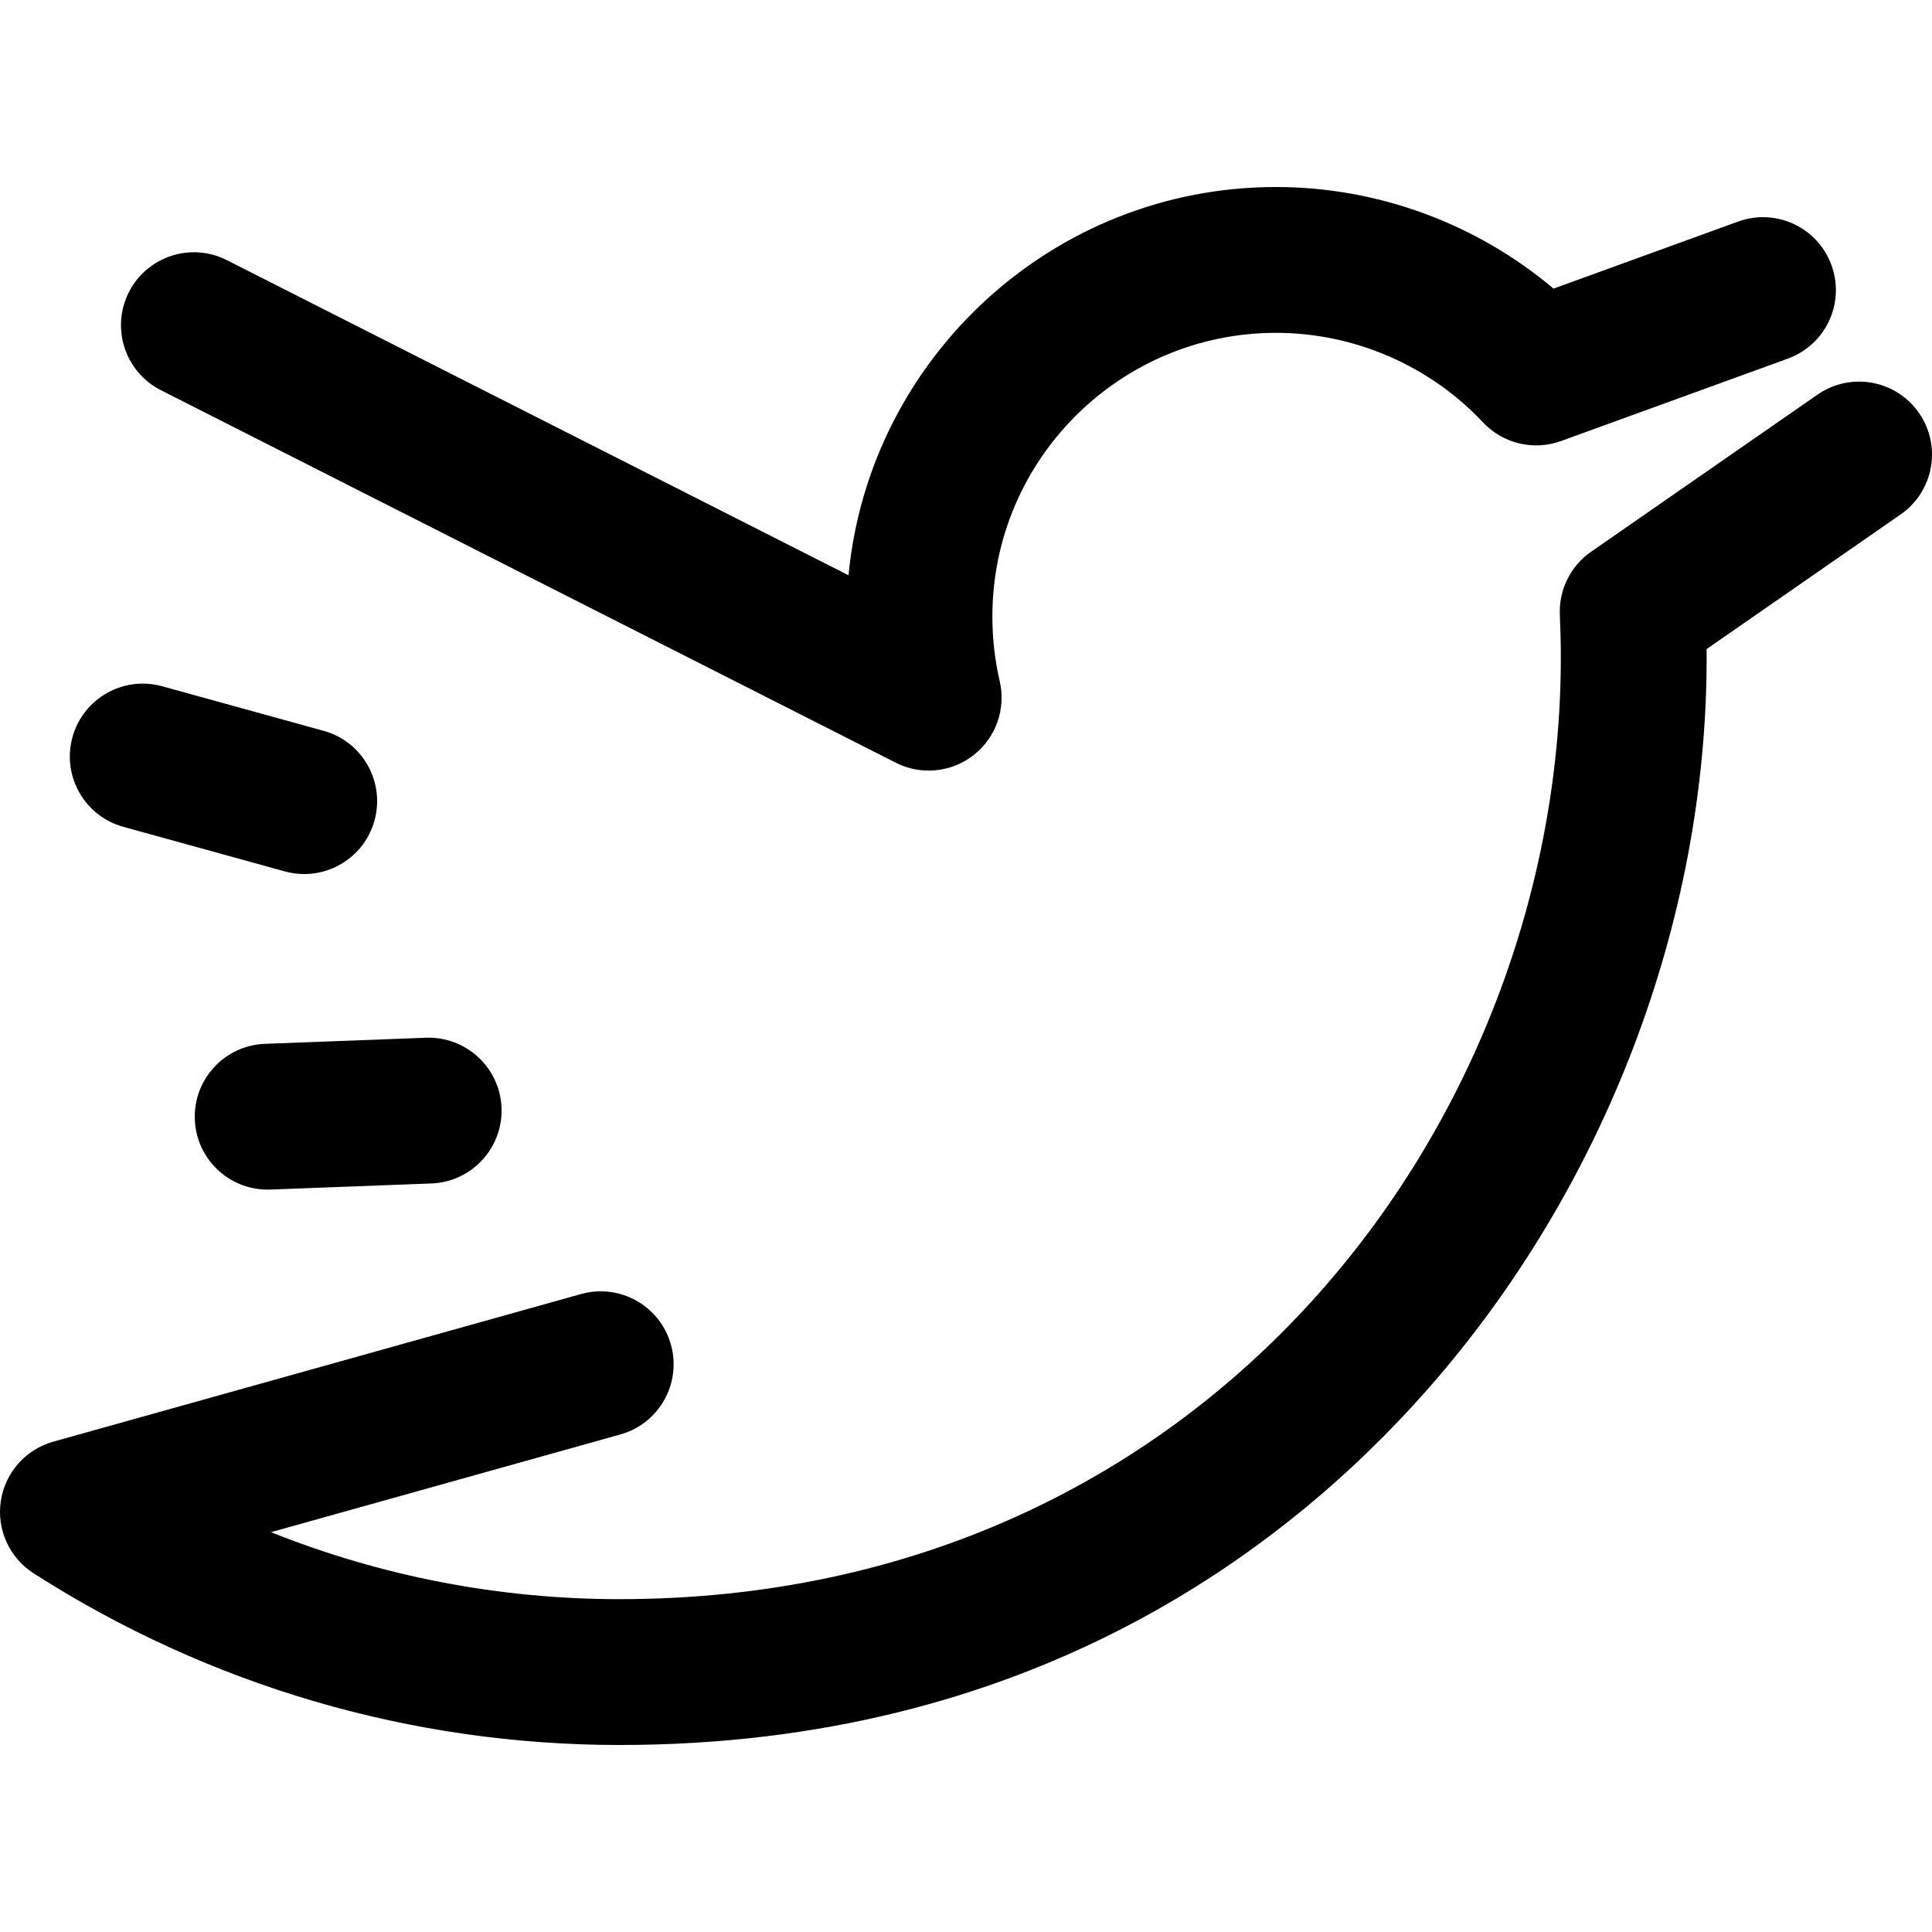 <!DOCTYPE svg PUBLIC "-//W3C//DTD SVG 1.1//EN" "http://www.w3.org/Graphics/SVG/1.1/DTD/svg11.dtd">

<!-- Uploaded to: SVG Repo, www.svgrepo.com, Transformed by: SVG Repo Mixer Tools -->
<svg fill="currentColor" height="64px" width="64px" version="1.1" id="Capa_1" xmlns="http://www.w3.org/2000/svg"
  xmlns:xlink="http://www.w3.org/1999/xlink" viewBox="0 0 198.737 198.737" xml:space="preserve">

  <g id="SVGRepo_bgCarrier" stroke-width="0" />

  <g id="SVGRepo_tracerCarrier" stroke-linecap="round" stroke-linejoin="round" />

  <g id="SVGRepo_iconCarrier">
    <g>
      <path
        d="M197.399,42.479c-2.36-3.401-7.034-4.247-10.438-1.886l-23.288,16.159c-2.115,1.467-3.329,3.916-3.218,6.487 c0.067,1.542,0.1,2.988,0.1,4.42c0,47.603-36.222,96.84-96.839,96.84c-12.357,0-24.497-2.352-35.843-6.889l35.939-10.052 c3.989-1.116,6.318-5.254,5.202-9.243c-1.116-3.988-5.25-6.318-9.243-5.202L5.48,148.299c-2.846,0.796-4.959,3.189-5.397,6.112 c-0.437,2.922,0.882,5.83,3.37,7.425C21.477,173.391,42.316,179.5,63.716,179.5c42.057,0,68.398-19.87,83.091-36.538 c18.27-20.728,28.748-48.174,28.748-75.302c0-0.297-0.001-0.594-0.003-0.892l19.961-13.85 C198.915,50.556,199.76,45.883,197.399,42.479z" />
      <path
        d="M16.555,40.14l75.585,38.315c1.072,0.544,2.234,0.811,3.39,0.811c1.646,0,3.282-0.541,4.629-1.598 c2.293-1.798,3.337-4.761,2.677-7.6c-0.501-2.154-0.754-4.396-0.754-6.662c0-16.083,13.087-29.168,29.173-29.168 c8.041,0,15.804,3.357,21.296,9.211c2.052,2.188,5.211,2.941,8.031,1.917l23.328-8.476c3.893-1.415,5.903-5.717,4.488-9.61 c-1.414-3.894-5.72-5.901-9.61-4.488l-18.983,6.897c-7.929-6.692-18.083-10.452-28.55-10.452c-22.93,0-41.835,17.561-43.972,39.938 L23.337,26.761c-3.695-1.874-8.208-0.396-10.081,3.298C11.383,33.754,12.86,38.267,16.555,40.14z" />
      <path
        d="M12.689,85.053l16.608,4.585c0.668,0.185,1.339,0.272,2,0.272c3.289,0,6.307-2.181,7.225-5.506 c1.103-3.992-1.241-8.123-5.233-9.226l-16.608-4.585c-3.99-1.102-8.123,1.24-9.226,5.233C6.353,79.82,8.696,83.95,12.689,85.053z" />
      <path
        d="M27.25,107.376c-4.139,0.157-7.367,3.639-7.21,7.778c0.153,4.043,3.478,7.216,7.49,7.216c0.096,0,0.192-0.002,0.288-0.005 l16.562-0.628c4.139-0.157,7.367-3.639,7.211-7.779c-0.157-4.139-3.648-7.363-7.778-7.21L27.25,107.376z" />
    </g>
  </g>

</svg>
